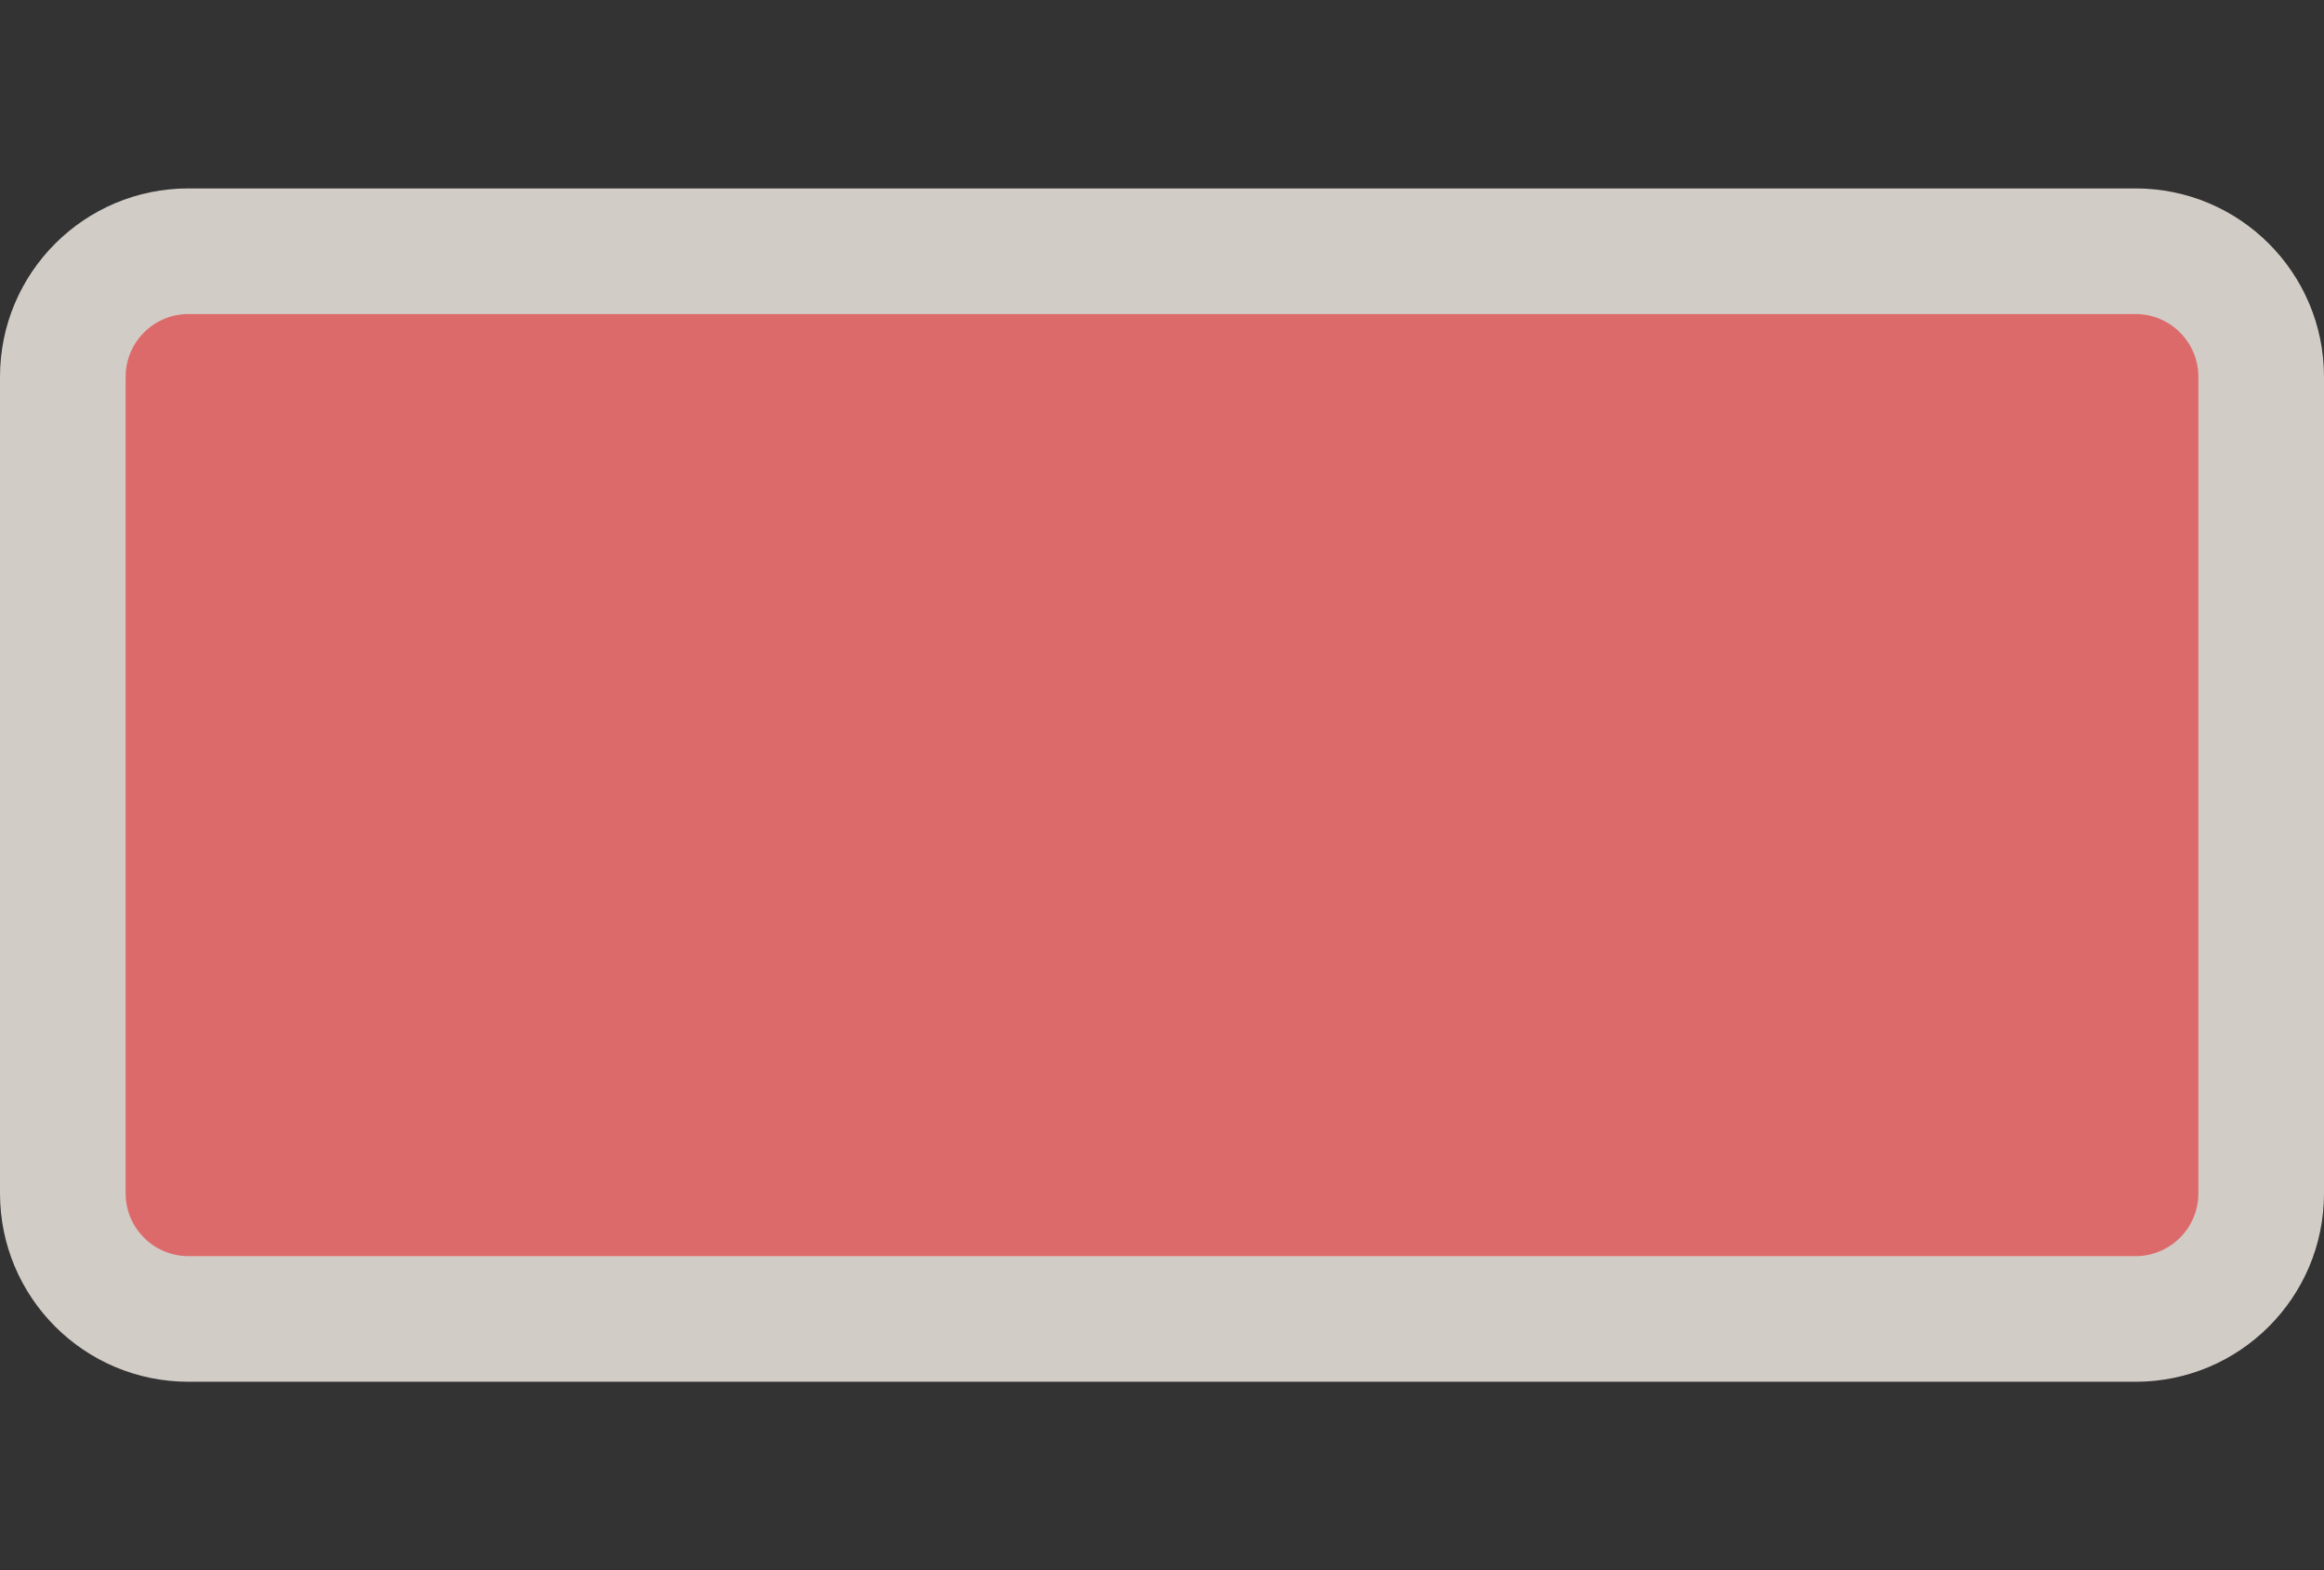 <svg width="37" height="25" viewBox="0 0 37 25" fill="none" xmlns="http://www.w3.org/2000/svg">
<rect x="0" y="0" width="37" height="25" fill="#333333" stroke="none"/>
<path opacity="0.837" fill-rule="evenodd" clip-rule="evenodd" d="M3 3H34C35.657 3 37 4.343 37 6V19C37 20.657 35.657 22 34 22H3C1.343 22 0 20.657 0 19V6C0 4.343 1.343 3 3 3Z" fill="#F1EAE4"/>
<path d="M2 6C2 5.448 2.448 5 3 5H34C34.552 5 35 5.448 35 6V19C35 19.552 34.552 20 34 20H3C2.448 20 2 19.552 2 19V6Z" fill="#DD6A6A"/>
</svg>
